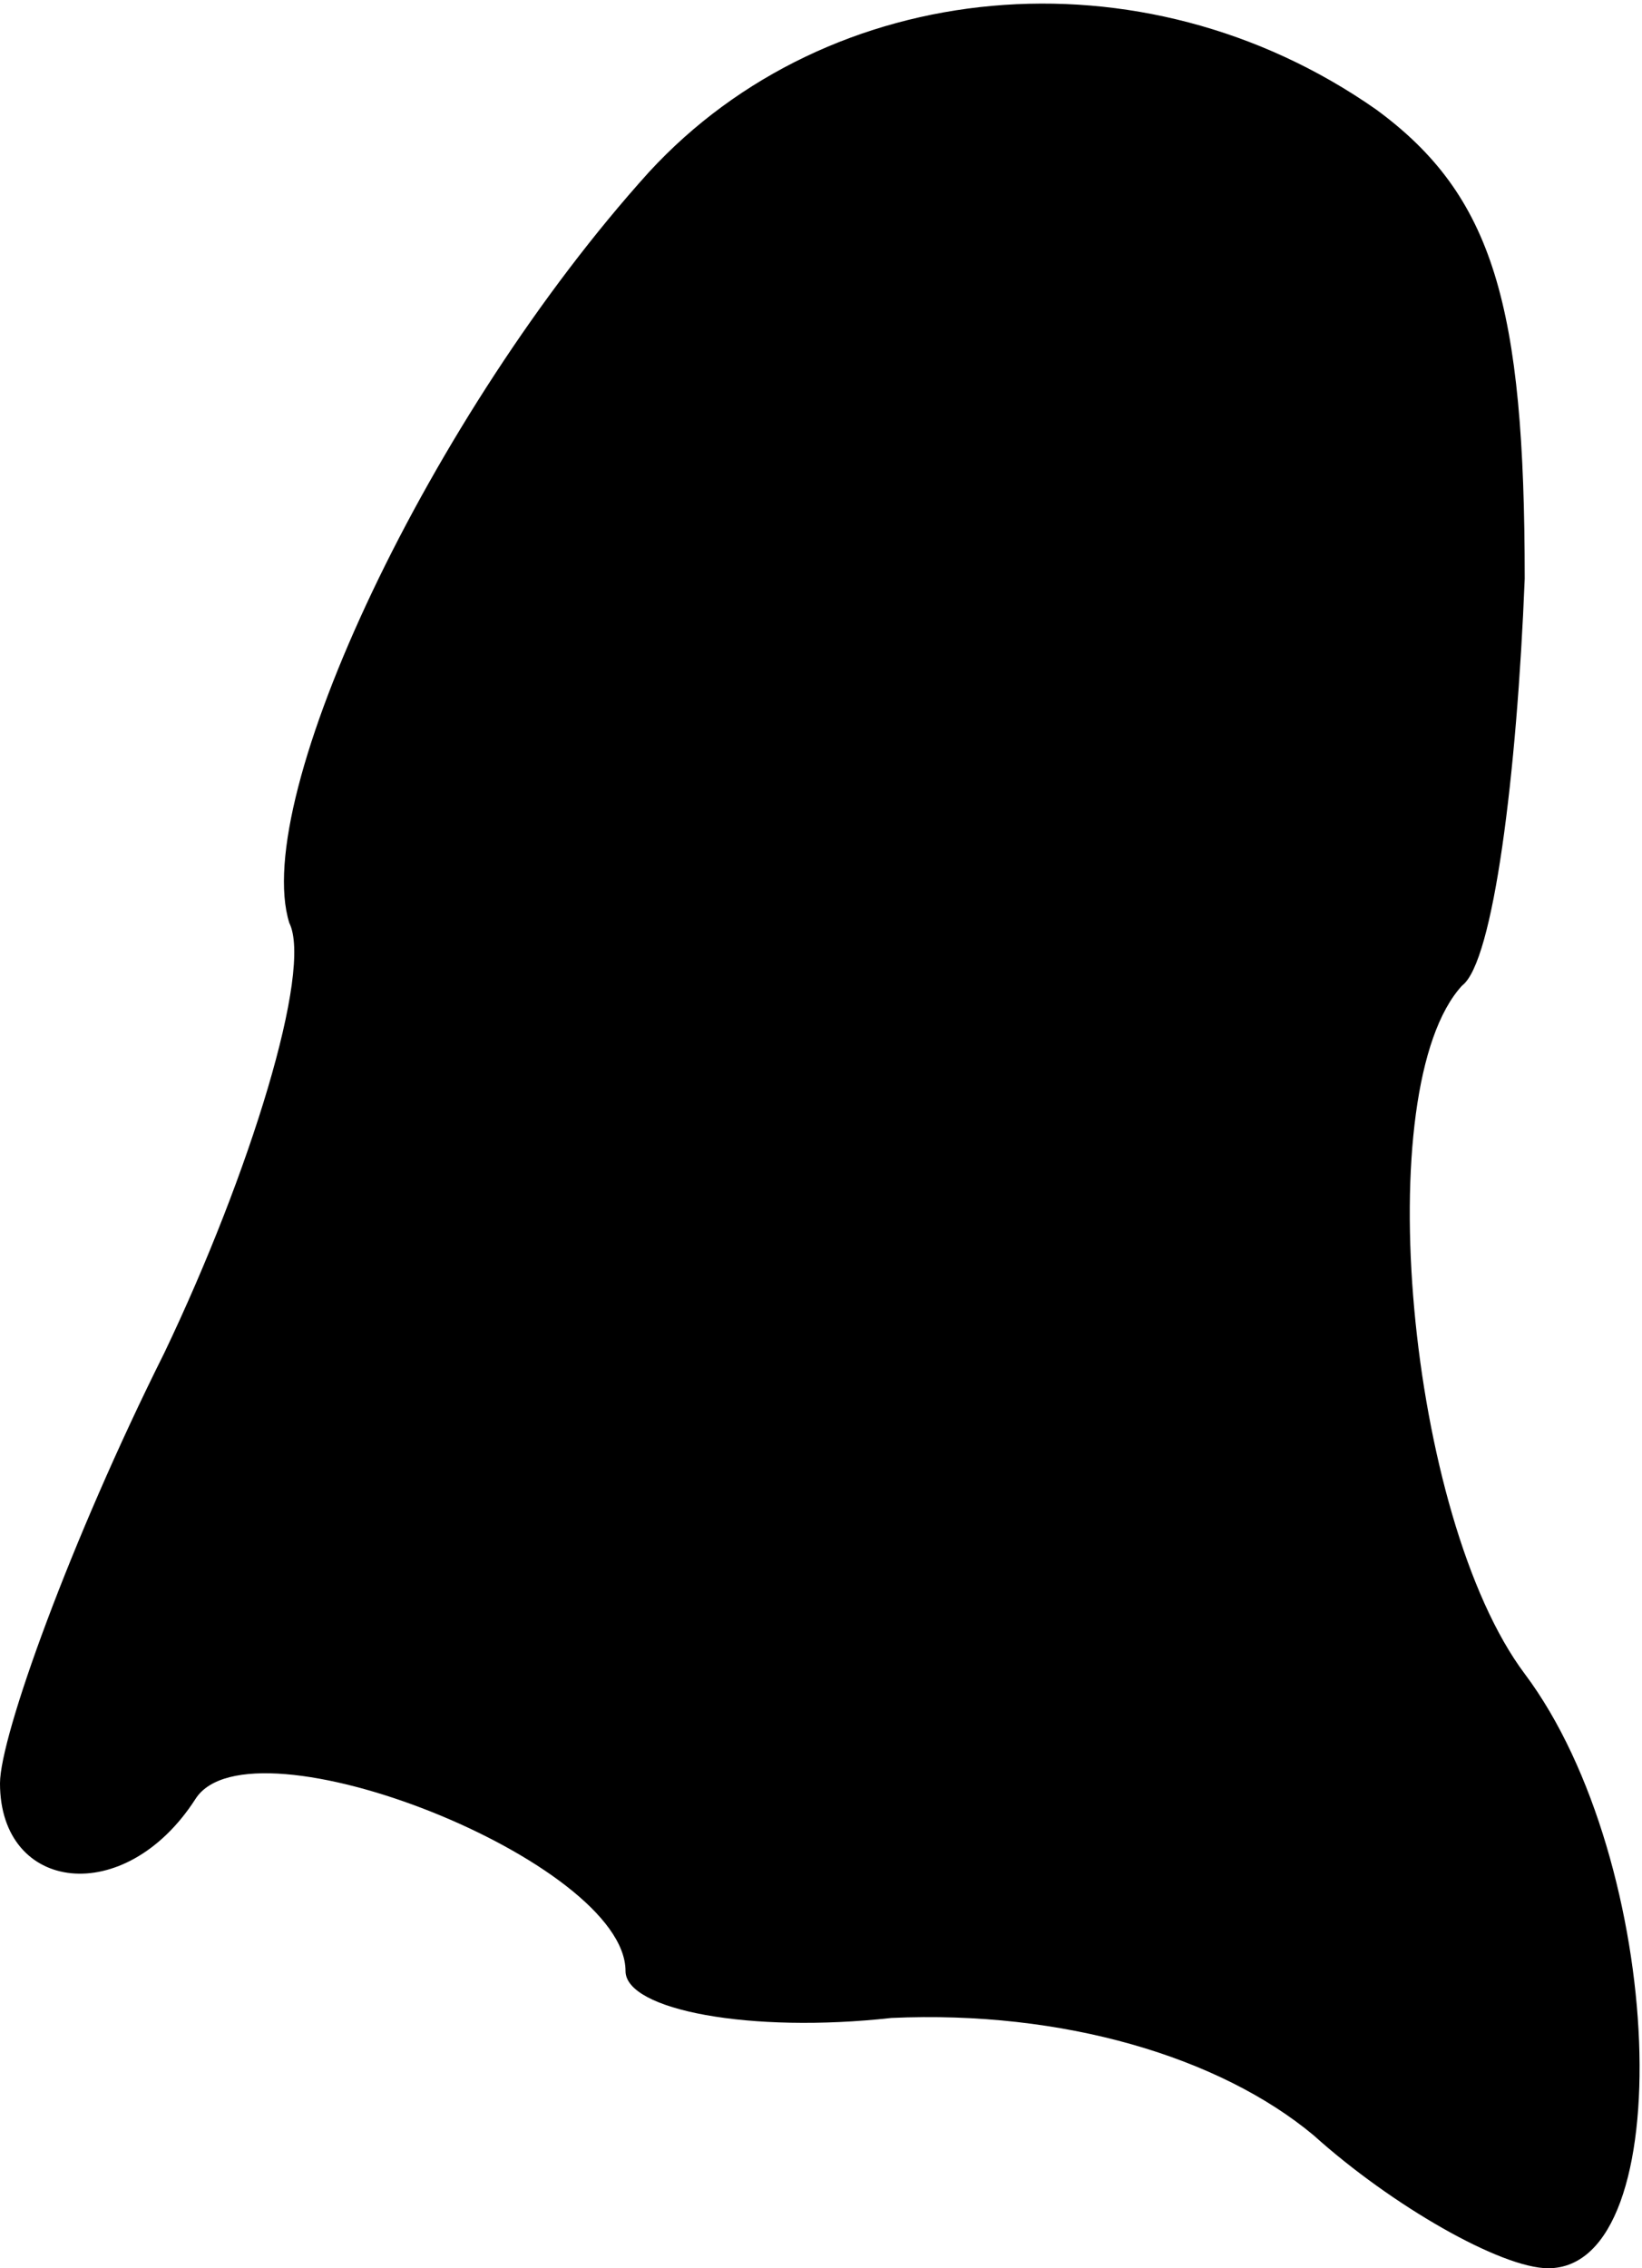 <?xml version="1.0" standalone="no"?>
<!DOCTYPE svg PUBLIC "-//W3C//DTD SVG 20010904//EN"
 "http://www.w3.org/TR/2001/REC-SVG-20010904/DTD/svg10.dtd">
<svg version="1.0" xmlns="http://www.w3.org/2000/svg"
 width="21pt" height="29pt" viewBox="0 0 21 29"
 preserveAspectRatio="xMidYMid meet">
<g transform="translate(0,29) scale(0.1,-0.1)"
fill="#000000" stroke="none">
<path fill="#000000" stroke="none" d="M83 268 c-28 -31 -51 -80 -46 -96 3 -6
-5 -32 -16 -55 -12 -24 -21 -49 -21 -55 0 -14 16 -16 25 -2 7 11 55 -8 55 -22
0 -5 16 -8 34 -6 22 1 42 -5 54 -15 10 -9 24 -17 30 -17 17 0 15 52 -3 76 -15
20 -20 75 -8 88 4 3 7 27 8 52 0 35 -4 49 -19 60 -30 21 -70 17 -93 -8z"/>
</g>
</svg>
